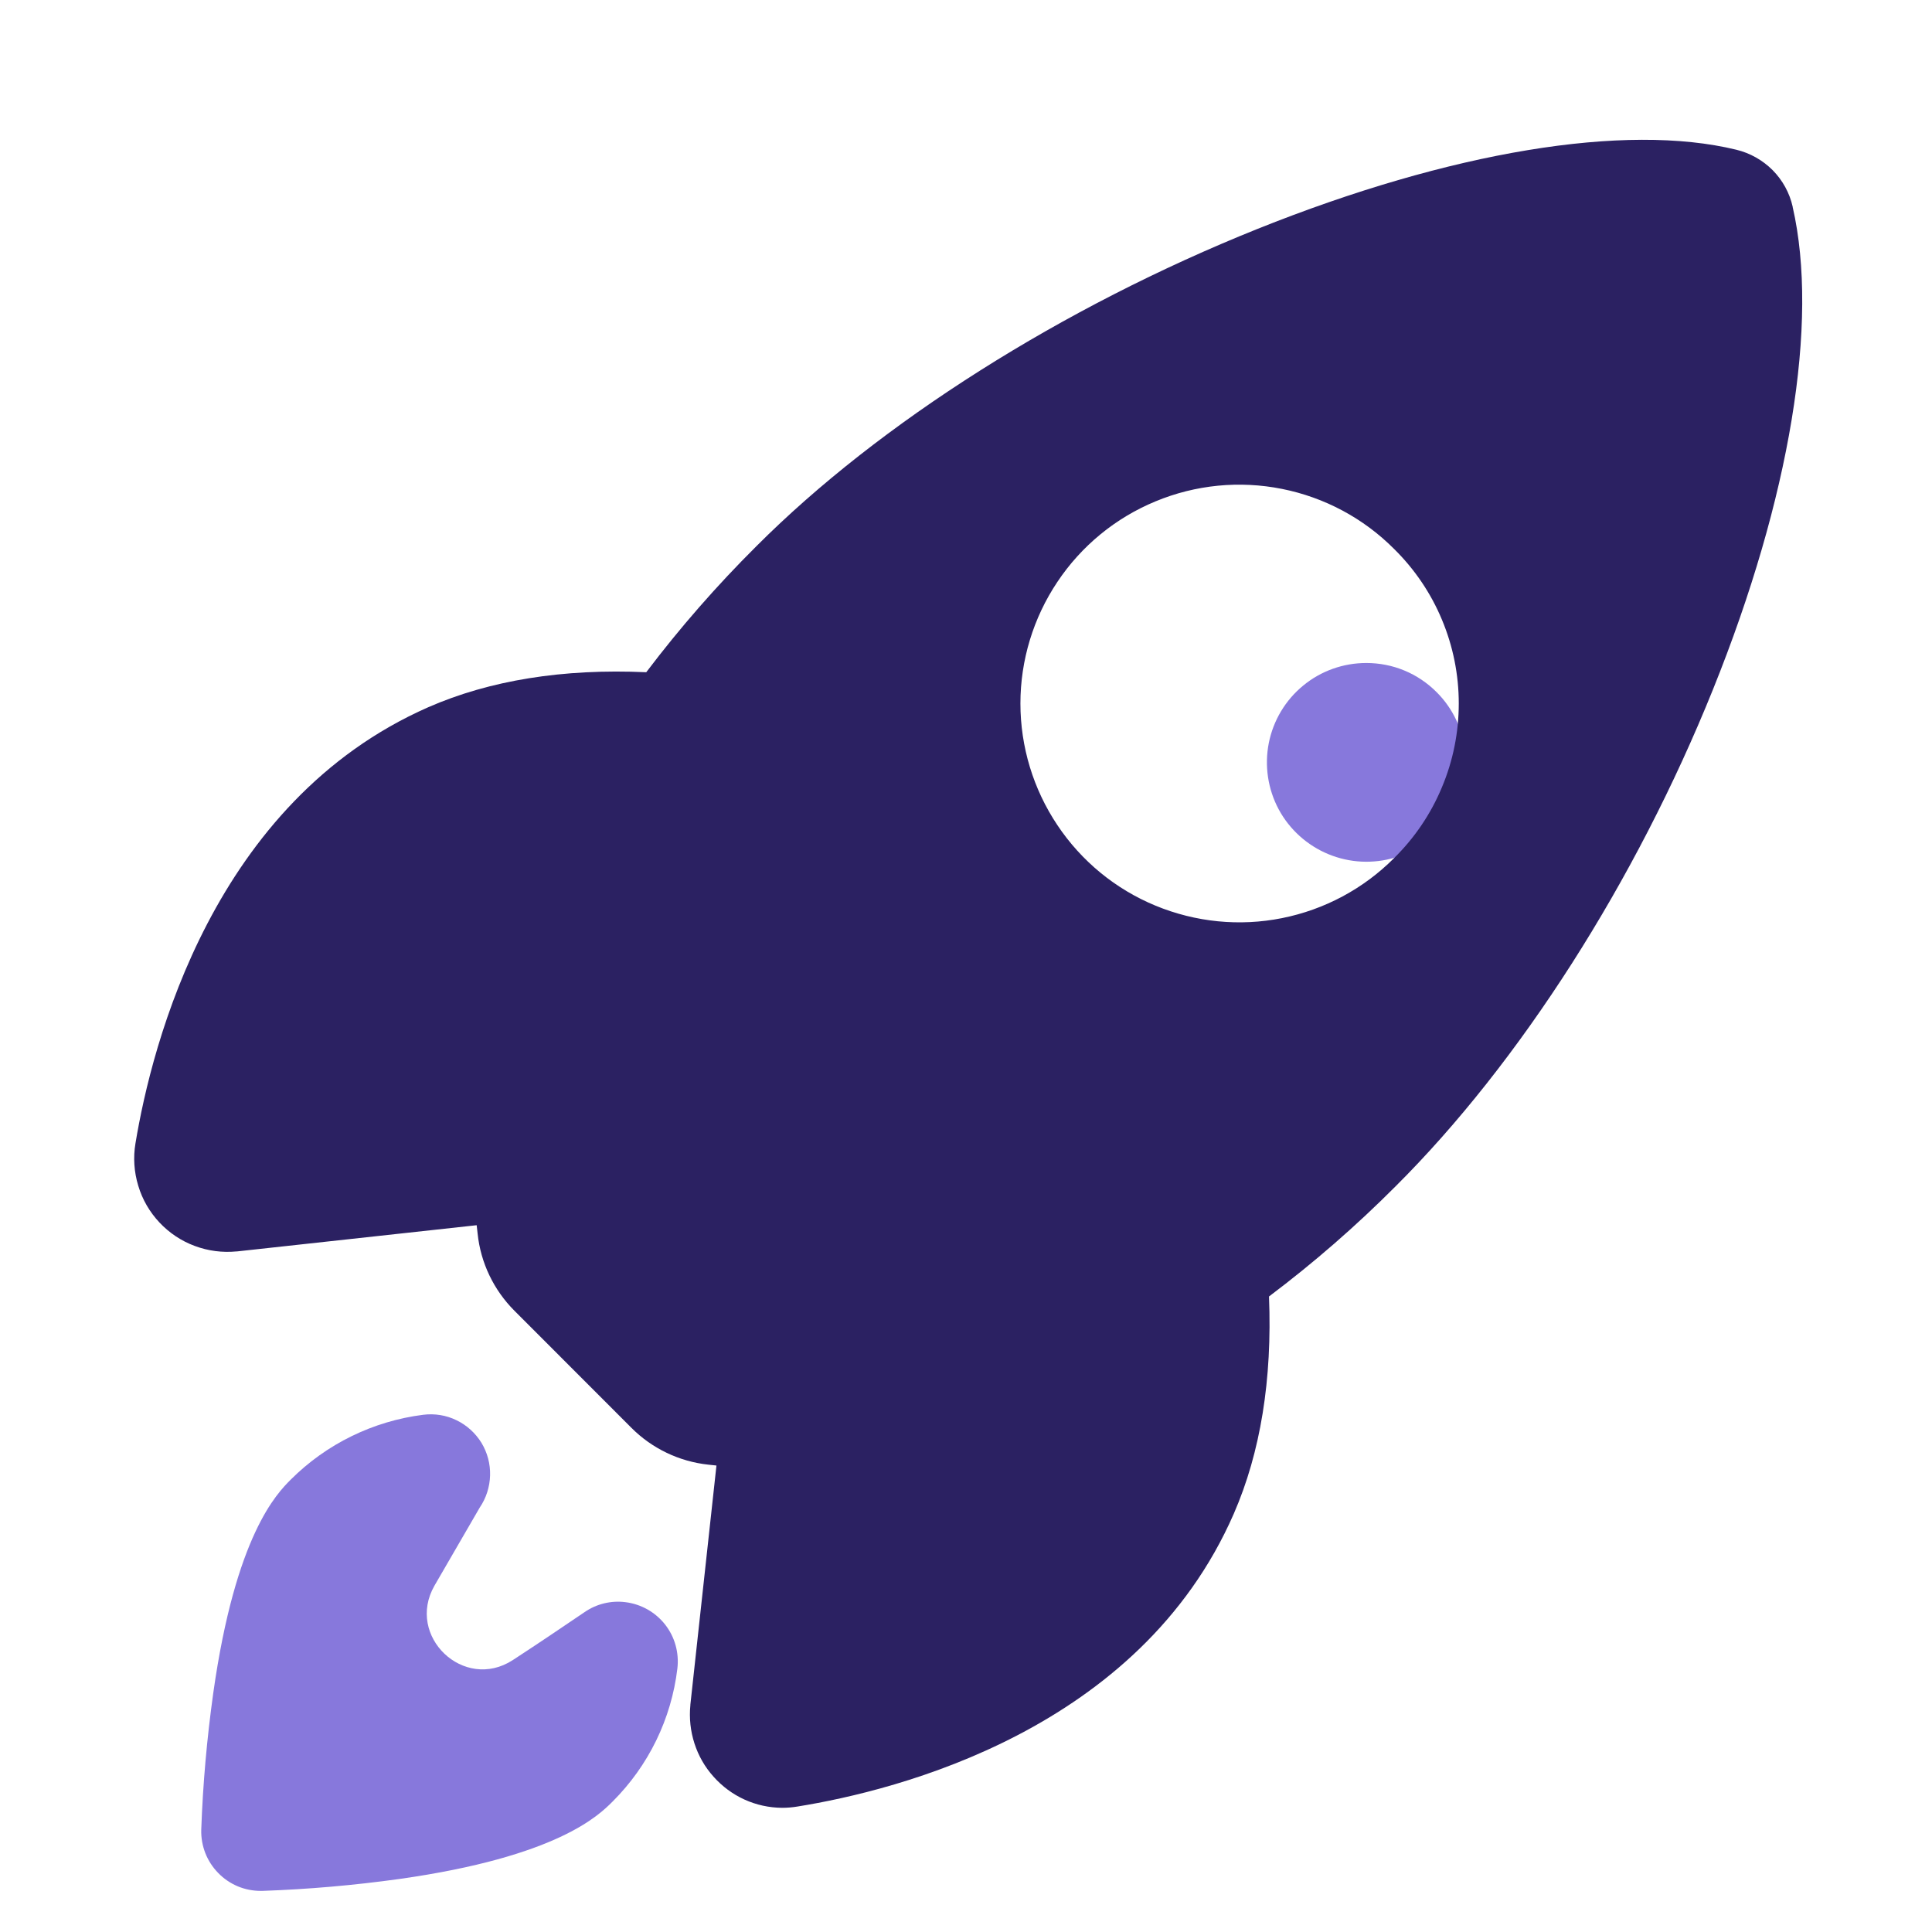 <svg width="18" height="18" viewBox="0 0 18 18" fill="none">
  <g clip-path="url(#clip0_5289_452)">
    <path
      d="M12.729 6.177C12.515 6.177 12.307 6.251 12.142 6.387C11.976 6.523 11.863 6.712 11.821 6.923C11.78 7.133 11.812 7.351 11.913 7.54C12.014 7.728 12.178 7.876 12.376 7.958C12.574 8.04 12.794 8.051 12.999 7.989C13.204 7.926 13.381 7.795 13.5 7.617C13.618 7.439 13.672 7.225 13.651 7.012C13.63 6.798 13.536 6.599 13.384 6.448C13.298 6.362 13.196 6.293 13.084 6.247C12.971 6.2 12.851 6.177 12.729 6.177Z"
      fill="#8778DC" />
    <path
      d="M16.702 1.929C16.702 1.928 16.702 1.927 16.702 1.926C16.673 1.797 16.608 1.679 16.515 1.585C16.422 1.492 16.305 1.426 16.177 1.395C15.143 1.143 13.517 1.411 11.715 2.133C9.899 2.862 8.197 3.937 7.047 5.089C6.678 5.456 6.335 5.848 6.021 6.263C5.247 6.228 4.564 6.338 3.99 6.589C1.987 7.471 1.415 9.727 1.262 10.653C1.24 10.784 1.249 10.919 1.288 11.047C1.326 11.175 1.394 11.292 1.485 11.389C1.576 11.486 1.689 11.562 1.814 11.608C1.939 11.655 2.073 11.672 2.206 11.659H2.21L4.441 11.415C4.444 11.444 4.447 11.47 4.45 11.494C4.478 11.765 4.6 12.019 4.793 12.212L5.882 13.302C6.075 13.496 6.329 13.617 6.6 13.646L6.675 13.654L6.432 15.882C6.432 15.882 6.432 15.885 6.432 15.887C6.42 16.007 6.433 16.128 6.47 16.243C6.507 16.358 6.567 16.463 6.648 16.553C6.728 16.643 6.826 16.716 6.936 16.766C7.046 16.816 7.165 16.842 7.286 16.843C7.334 16.843 7.382 16.839 7.43 16.831C8.361 16.681 10.616 16.116 11.495 14.103C11.744 13.532 11.854 12.852 11.823 12.079C12.239 11.766 12.633 11.423 13.001 11.054C14.16 9.9 15.239 8.212 15.96 6.422C16.678 4.64 16.948 3.002 16.702 1.929ZM12.988 7.995C12.703 8.281 12.34 8.475 11.944 8.554C11.549 8.633 11.139 8.592 10.766 8.438C10.393 8.284 10.075 8.023 9.851 7.687C9.627 7.352 9.507 6.958 9.507 6.554C9.507 6.151 9.627 5.757 9.851 5.422C10.075 5.086 10.393 4.825 10.766 4.671C11.139 4.516 11.549 4.476 11.944 4.555C12.34 4.634 12.703 4.828 12.988 5.114C13.179 5.302 13.331 5.526 13.434 5.773C13.538 6.021 13.591 6.286 13.591 6.554C13.591 6.823 13.538 7.088 13.434 7.335C13.331 7.583 13.179 7.807 12.988 7.995Z"
      fill="#2B2162" />
    <path
      d="M5.827 14.927C5.693 14.91 5.557 14.943 5.446 15.02C5.224 15.171 5.001 15.321 4.777 15.467C4.322 15.762 3.778 15.244 4.048 14.773L4.47 14.045C4.53 13.957 4.563 13.853 4.566 13.746C4.569 13.639 4.541 13.534 4.486 13.443C4.43 13.352 4.349 13.278 4.253 13.232C4.157 13.185 4.05 13.168 3.944 13.181C3.476 13.24 3.041 13.453 2.708 13.786C2.581 13.914 2.195 14.3 1.987 15.773C1.928 16.196 1.89 16.621 1.875 17.048C1.873 17.122 1.886 17.196 1.913 17.265C1.94 17.334 1.981 17.397 2.033 17.45C2.084 17.503 2.146 17.545 2.214 17.574C2.283 17.603 2.356 17.617 2.43 17.617H2.444C2.871 17.602 3.297 17.565 3.721 17.506C5.194 17.298 5.58 16.912 5.707 16.785C6.042 16.451 6.255 16.015 6.311 15.545C6.328 15.399 6.288 15.252 6.197 15.136C6.106 15.02 5.973 14.945 5.827 14.927Z"
      fill="#8778DC" />
  </g>
  <defs>
    <clipPath id="clip0_5289_452">
      <rect width="17.761" height="17.761" fill="white" transform="translate(0 0.052)" />
    </clipPath>
  </defs>
</svg>